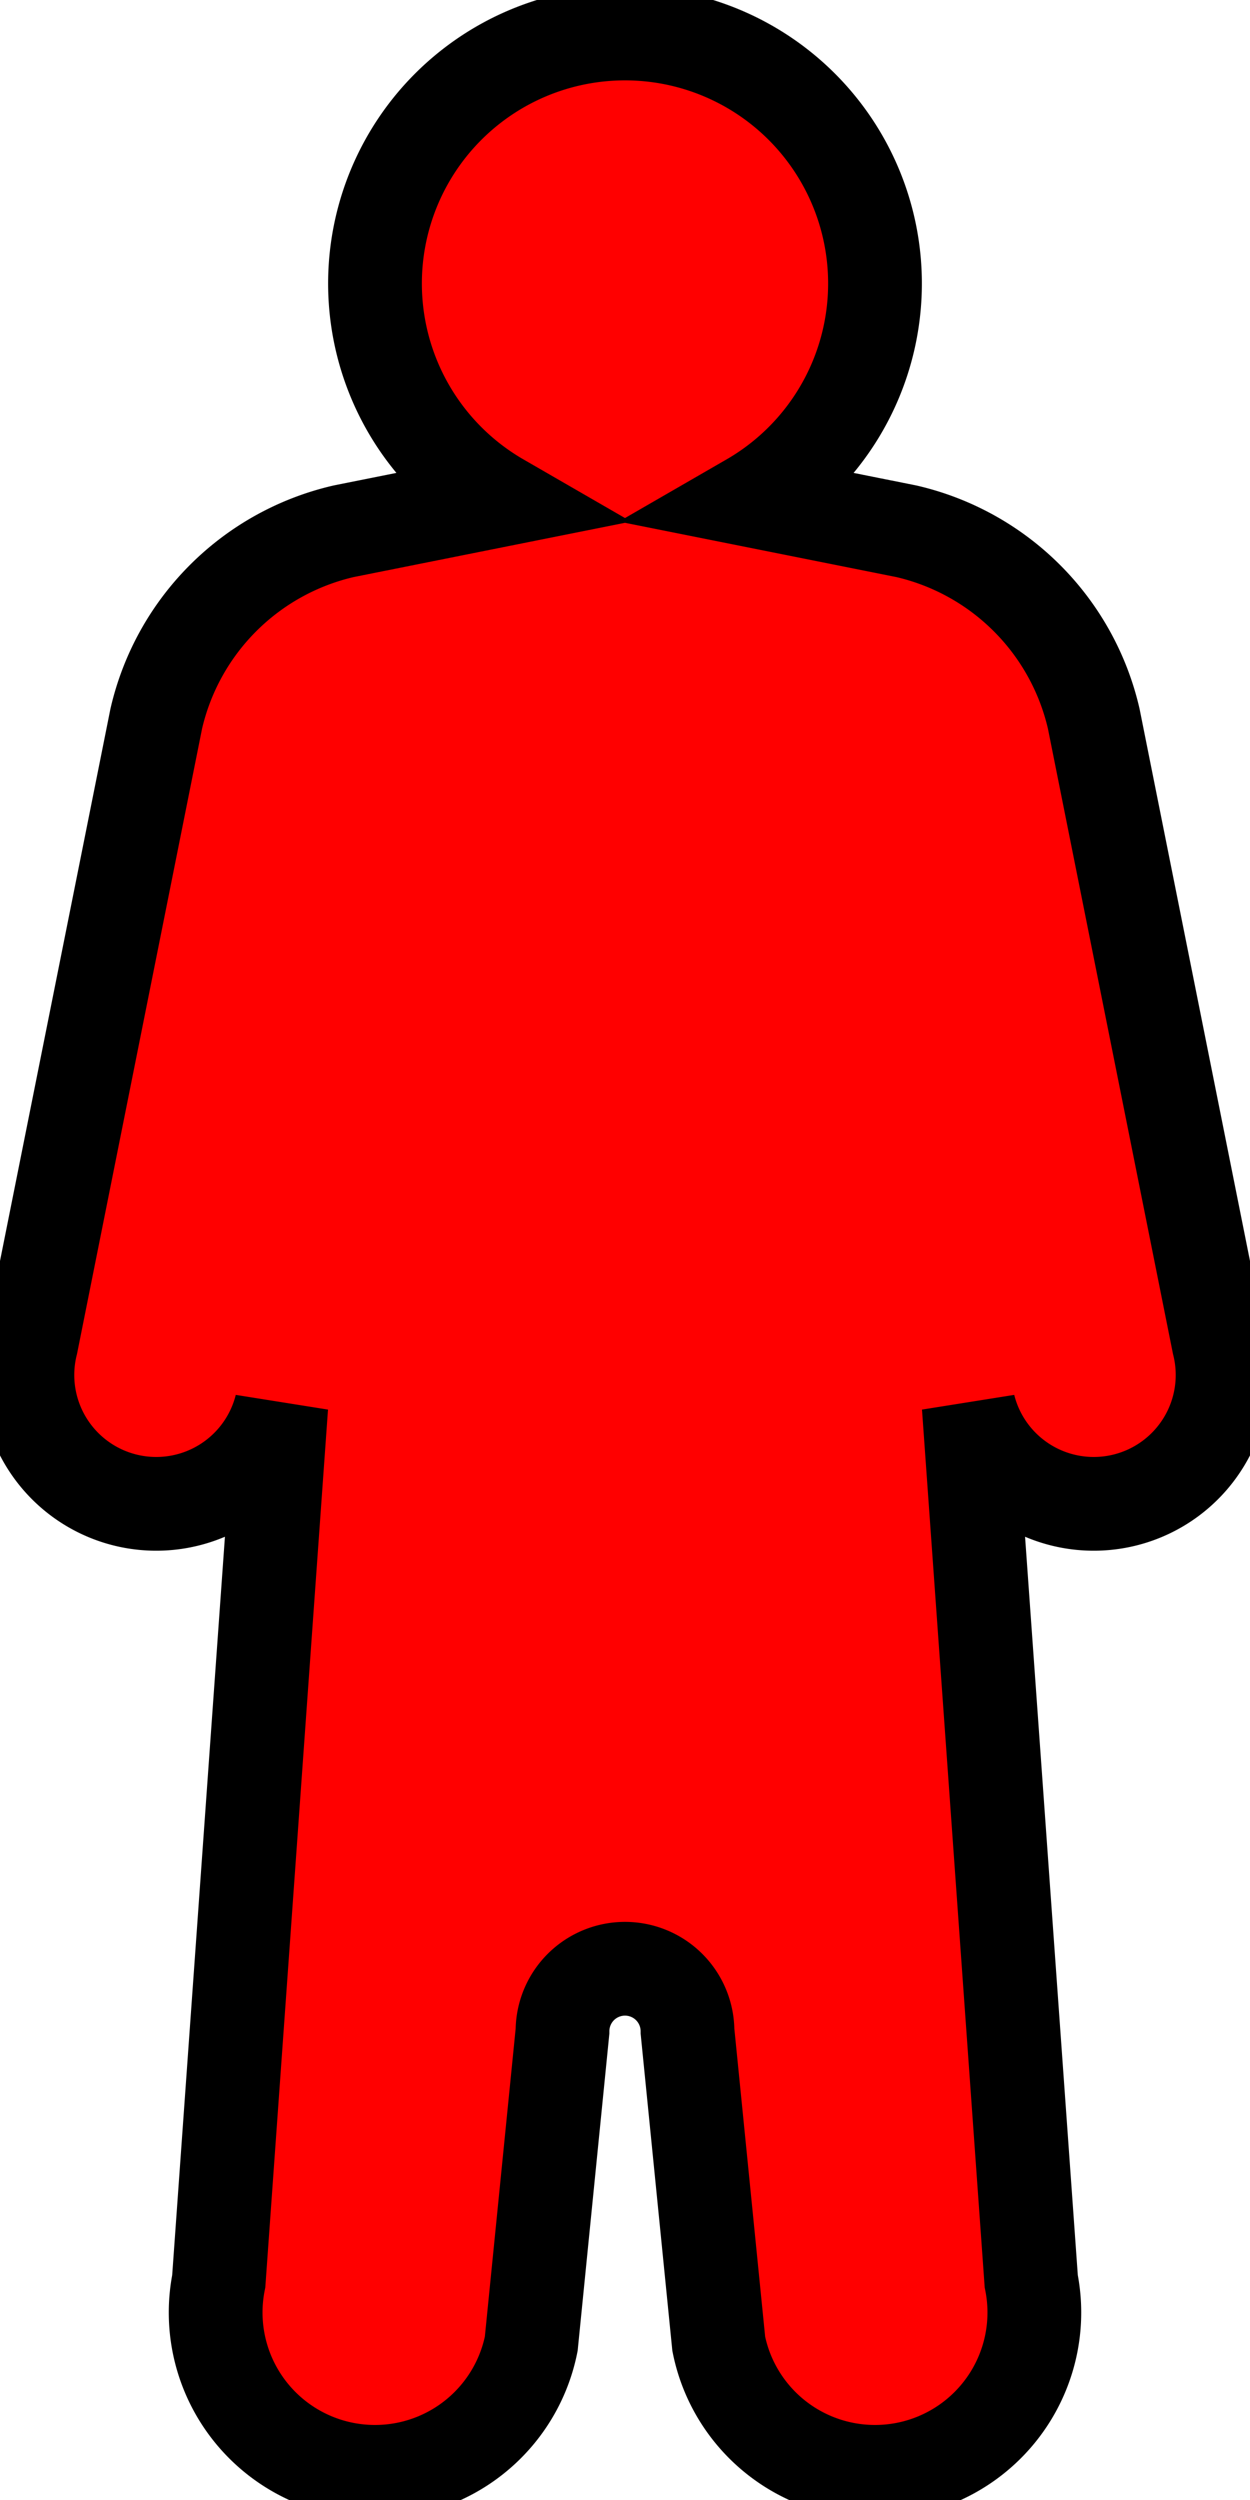 <?xml version="1.0" standalone="no"?>
<!DOCTYPE svg PUBLIC "-//W3C//DTD SVG 1.1//EN"
    "http://www.w3.org/Graphics/SVG/1.1/DTD/svg11.dtd">
<svg width="2cm" height="4cm" viewBox="0 0 200 400"
    xmlns="http://www.w3.org/2000/svg" version="1.1">
    <path fill="red" stroke="black" stroke-width="15"
        d="
            M 80 80
            a40,40 0 1 1 40,0
            l 25 5
            a40,40 0 0 1 30,30
            l 20 100
            a20,20 0 0 1 -40,10
            l 10 140
            a25,25 0 0 1 -50,10
            l -5 -50
            a10,10 0 0 0 -20,0
            l -5 50
            a25,25 0 0 1 -50,-10
            l 10 -140
            a20,20 0 0 1 -40,-10
            l 20 -100
            a40,40 0 0 1 30,-30
            z"
    />
</svg>
